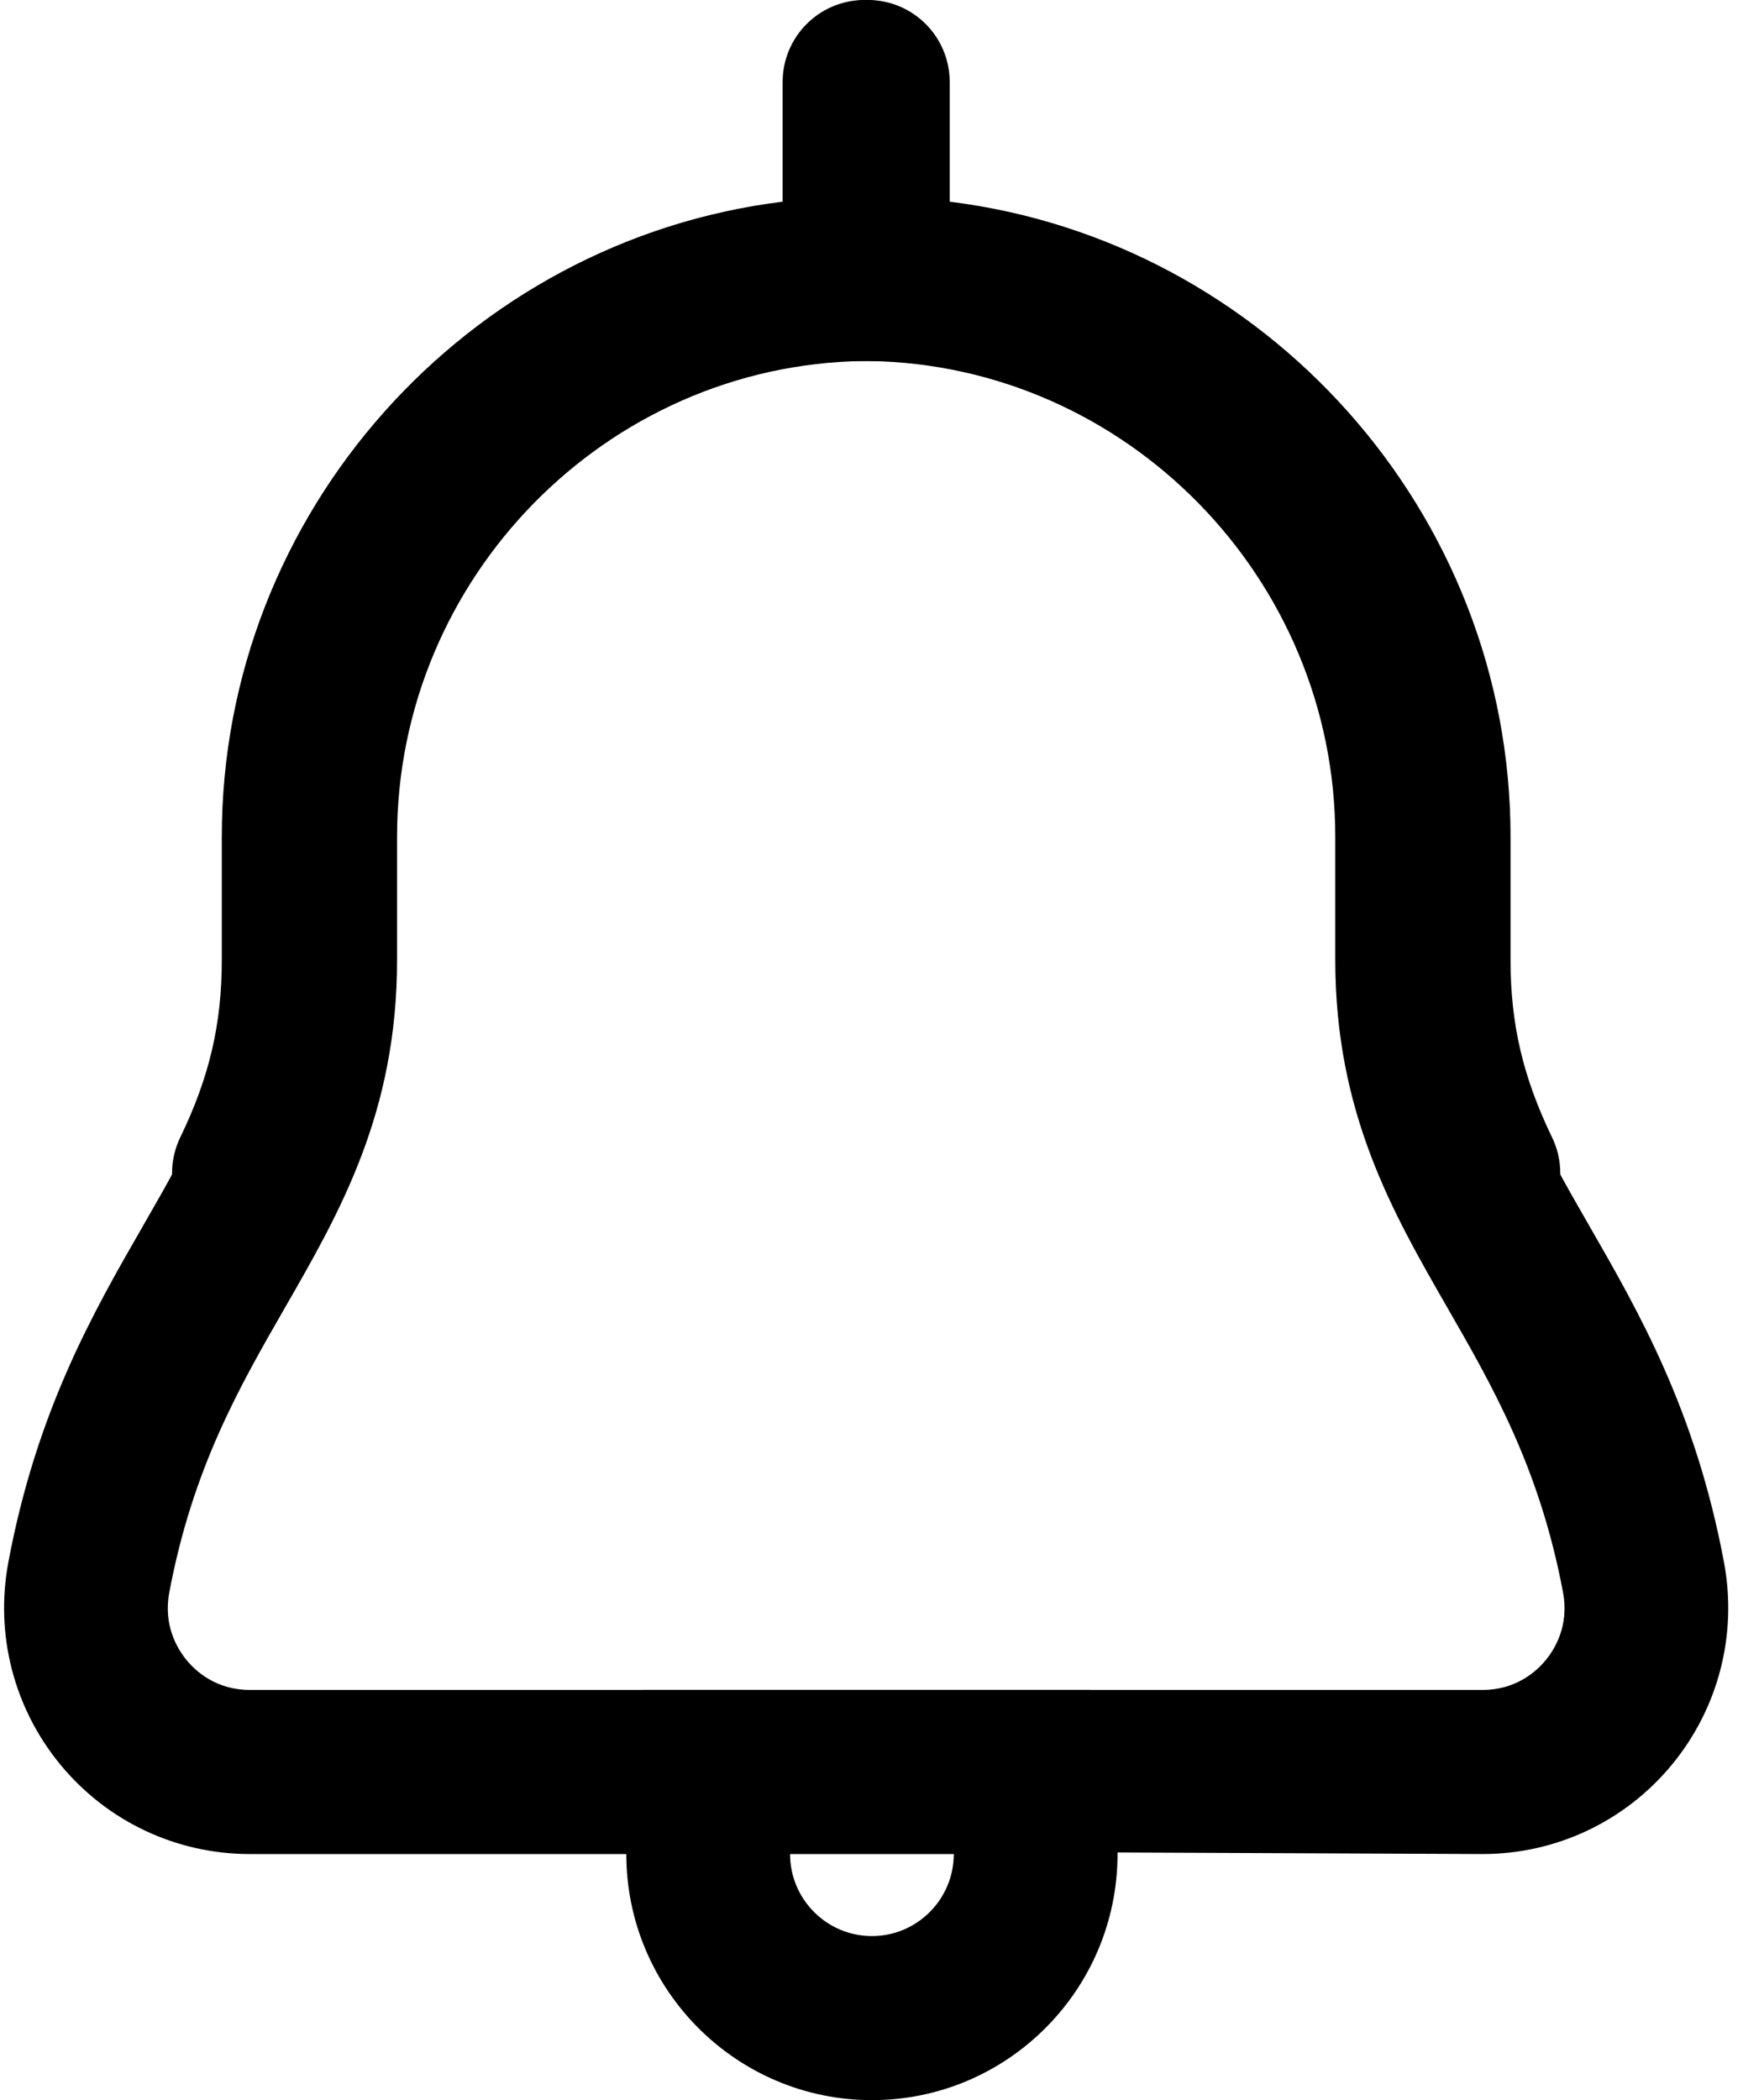 <?xml version="1.0" encoding="UTF-8"?>
<svg width="42px" height="50px" viewBox="0 0 42 50" version="1.1" xmlns="http://www.w3.org/2000/svg" xmlns:xlink="http://www.w3.org/1999/xlink">
    <!-- Generator: Sketch 53.2 (72643) - https://sketchapp.com -->
    <title>add-reminder copy</title>
    <desc>Created with Sketch.</desc>
    <g id="budget-tracker" stroke="none" stroke-width="1" fill="none" fill-rule="evenodd">
        <g id="Artboard-Copy-9" transform="translate(-259, -608)" fill="#000000" fill-rule="nonzero">
            <g id="add-reminder-copy" transform="translate(259, 608)">
                <path d="M6.783,31.136 C8.096,28.853 9.454,26.492 9.454,22.852 L9.454,19.922 C9.454,13.763 14.433,8.684 20.557,8.595 L20.925,8.595 C27.07,8.685 32.066,13.763 32.066,19.922 L32.066,22.852 C32.066,24.979 32.491,26.807 33.445,28.781 C33.781,29.478 34.477,29.884 35.201,29.883 C35.486,29.883 35.775,29.82 36.049,29.688 C37.018,29.218 37.423,28.049 36.954,27.079 C36.26,25.644 35.965,24.38 35.965,22.852 L35.965,19.922 C35.965,12.191 30.11,5.727 22.612,4.802 L22.612,1.953 C22.612,0.874 21.739,-2.84217094e-14 20.662,-2.84217094e-14 C19.586,-2.84217094e-14 18.713,0.874 18.713,1.953 L18.713,4.821 C15.394,5.262 12.325,6.793 9.931,9.232 C7.109,12.106 5.555,15.902 5.555,19.922 L5.555,22.852 C5.555,25.447 4.606,27.097 3.405,29.186 C2.218,31.249 0.874,33.588 0.198,37.198 C-0.123,38.918 0.332,40.677 1.447,42.024 C2.562,43.369 4.201,44.141 5.946,44.141 L14.912,44.141 C14.912,47.372 17.535,50 20.76,50 C23.985,50 26.608,47.372 26.608,44.141 C26.608,44.099 26.604,44.058 26.602,44.017 C27.345,43.742 27.875,43.027 27.875,42.188 C27.875,41.109 27.002,40.234 25.926,40.234 L5.946,40.234 C5.15,40.234 4.665,39.793 4.447,39.529 C4.228,39.265 3.883,38.704 4.03,37.918 C4.584,34.962 5.702,33.017 6.783,31.136 L6.783,31.136 Z M22.709,44.141 C22.709,45.218 21.835,46.094 20.76,46.094 C19.685,46.094 18.811,45.218 18.811,44.141 L22.709,44.141 Z" id="Shape"></path>
                <path d="M13.454,22.852 L13.454,19.922 C13.454,13.763 18.433,8.684 24.557,8.595 L24.925,8.595 C31.07,8.685 36.066,13.763 36.066,19.922 L36.066,22.852 C36.066,24.979 36.491,26.807 37.445,28.781 C37.781,29.478 38.477,29.884 39.201,29.883 C39.486,29.883 39.775,29.82 40.049,29.688 C41.018,29.218 41.423,28.049 40.954,27.079 C40.26,25.644 39.965,24.38 39.965,22.852 L39.965,19.922 C39.965,12.191 34.11,5.727 26.612,4.802 L26.612,1.953 C26.612,0.874 25.739,0 24.662,0 C23.586,0 22.713,0.874 22.713,1.953 L22.713,4.821 C19.394,5.262 16.325,6.793 13.931,9.232 C11.109,12.106 9.555,15.902 9.555,19.922 L9.555,22.852 C9.555,25.447 8.606,27.097 7.405,29.186 C6.218,31.249 4.874,33.588 4.198,37.198 C3.877,38.918 4.332,40.677 5.447,42.024 C6.562,43.369 8.201,44.141 9.946,44.141 C23.718,44.086 30.603,44.045 30.602,44.017 C31.345,43.742 31.002,40.234 29.926,40.234 L9.946,40.234 C9.15,40.234 8.665,39.793 8.447,39.529 C8.228,39.265 7.883,38.704 8.03,37.918 C8.584,34.962 9.702,33.017 10.783,31.136 C12.096,28.853 13.454,26.492 13.454,22.852 Z" id="Path" transform="translate(22.623, 22.07) scale(-1, 1) translate(-22.623, -22.07) "></path>
            </g>
        </g>
    </g>
</svg>
